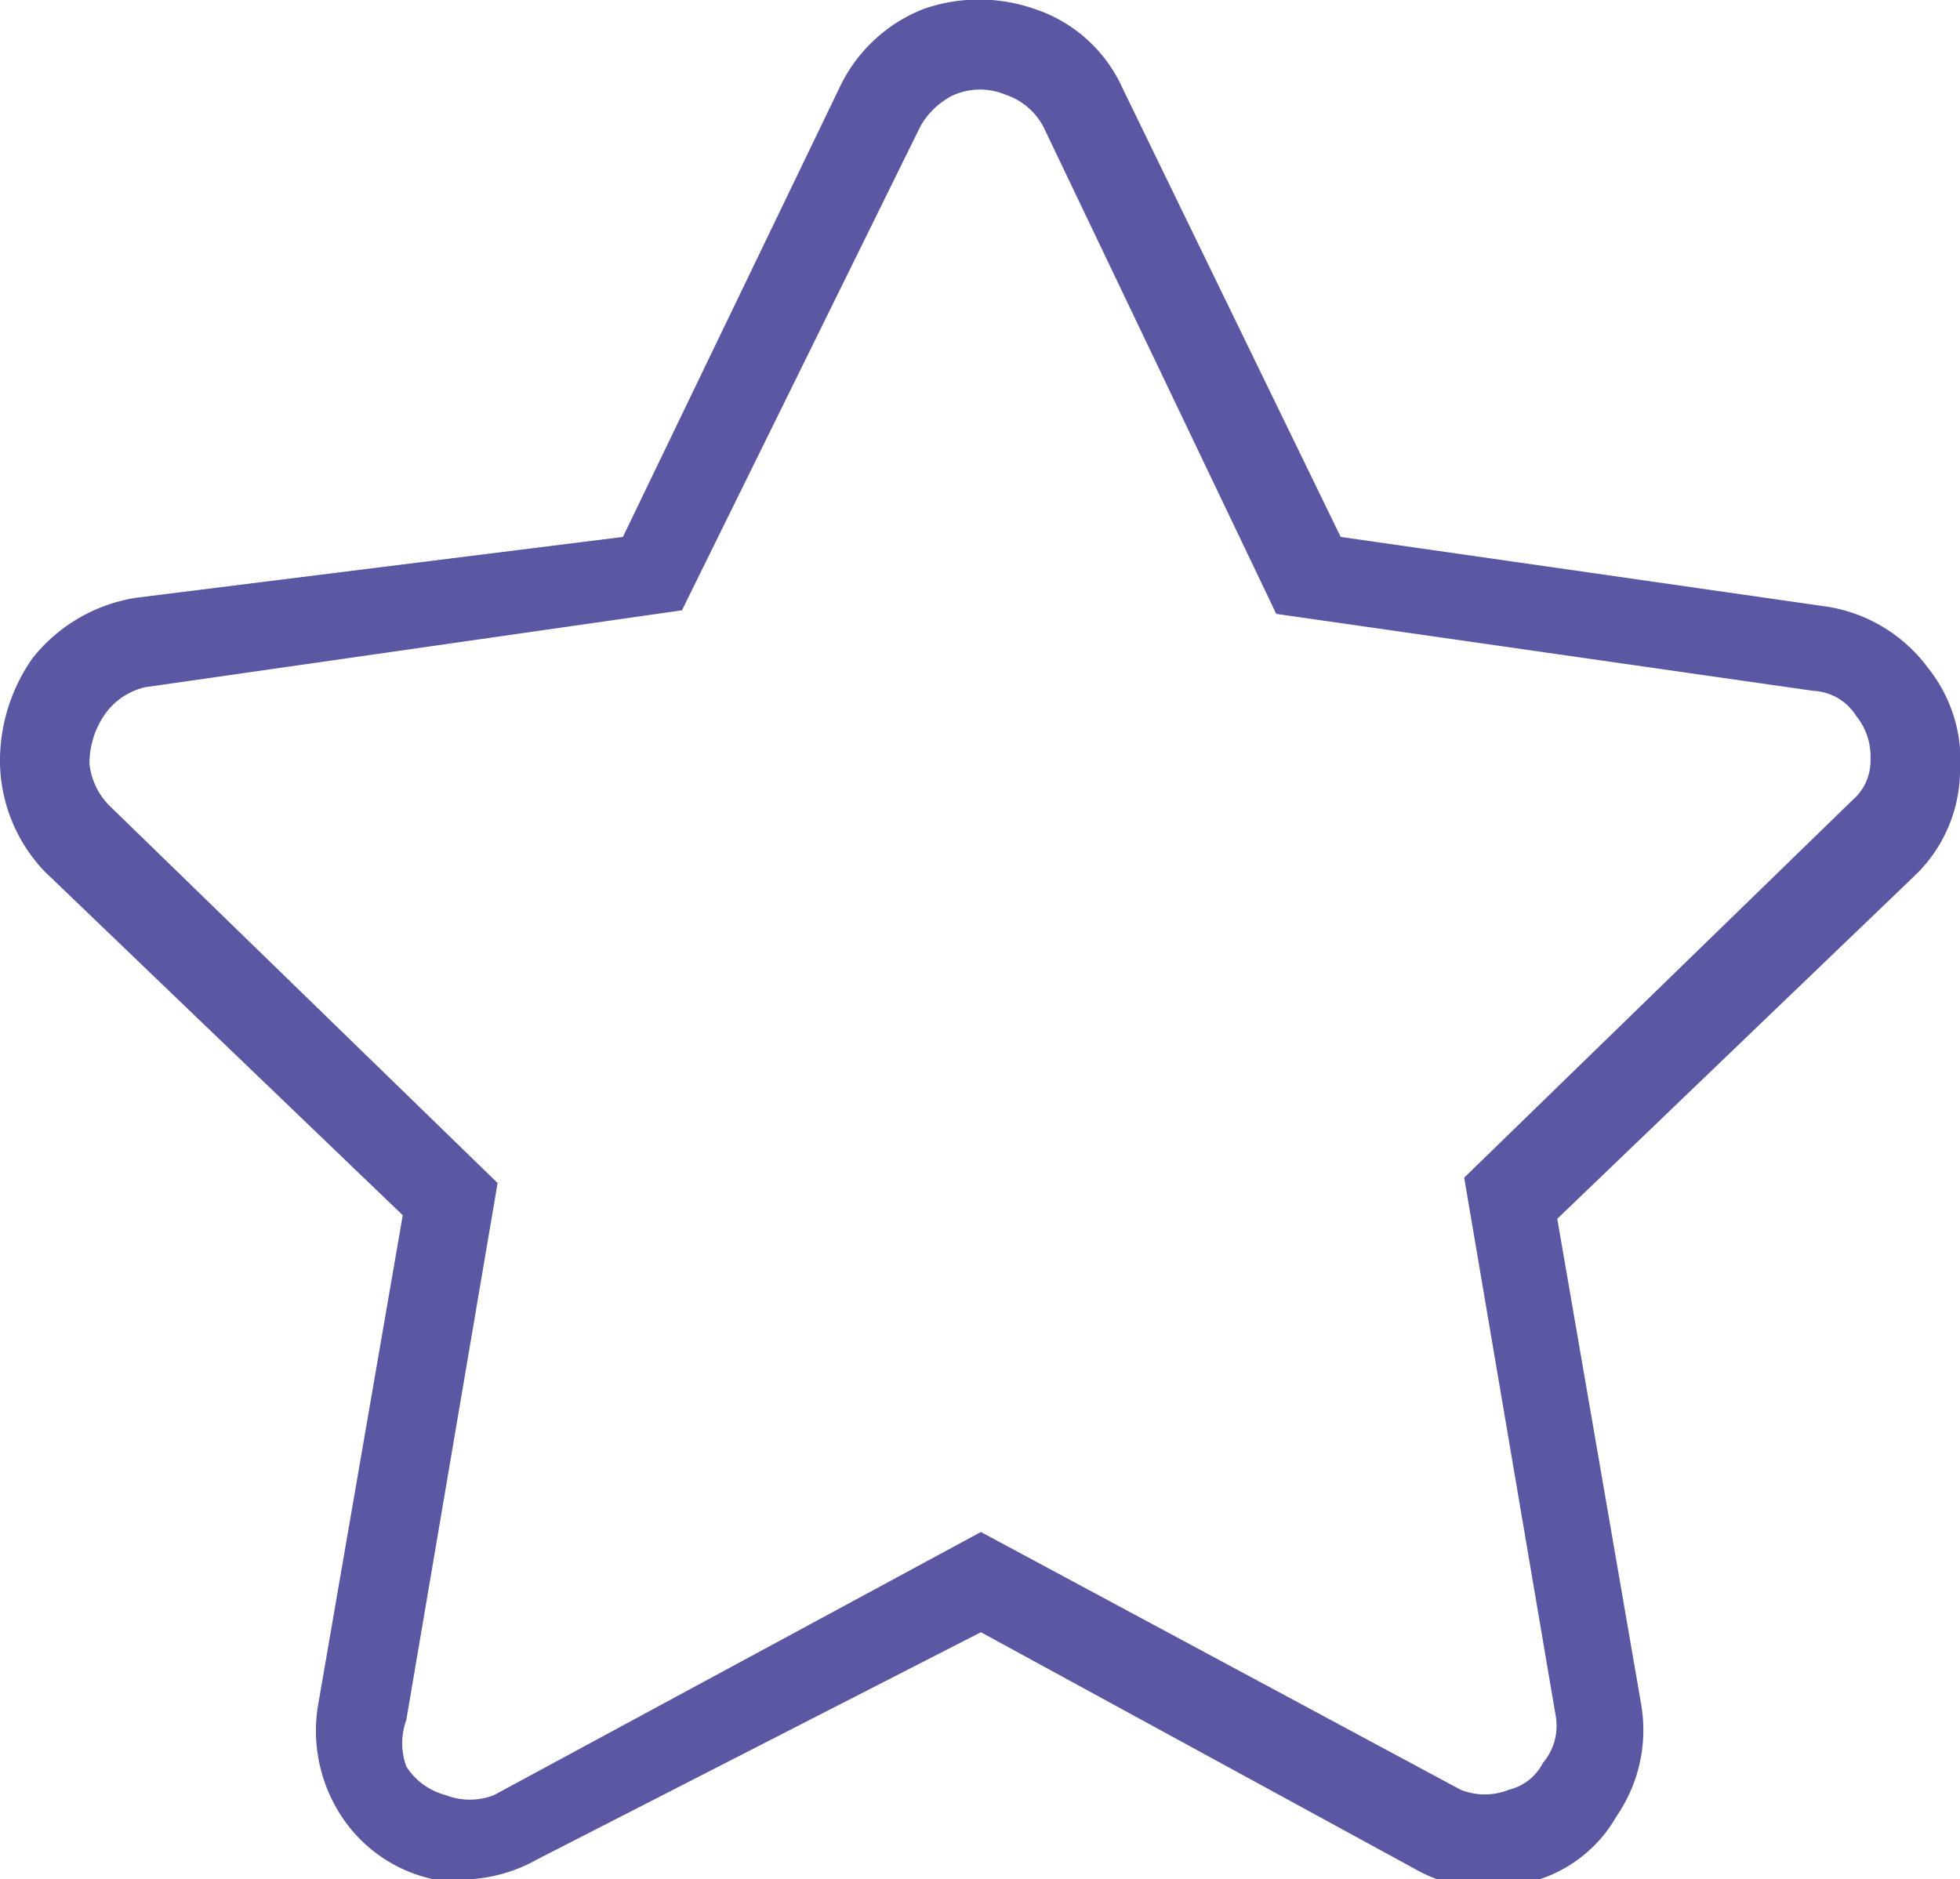 <svg xmlns="http://www.w3.org/2000/svg" viewBox="0 0 10.95 10.5"><defs><style>.cls-1{fill:#5b57a3;}</style></defs><title>star_empty</title><g id="Слой_2" data-name="Слой 2"><g id="Layer_1" data-name="Layer 1"><path class="cls-1" d="M2.63,10.5l-.21,0a.82.82,0,0,1-.53-.38.87.87,0,0,1-.11-.61l.47-2.72-2-1.92A.9.9,0,0,1,0,4.27a1,1,0,0,1,.18-.59.92.92,0,0,1,.58-.34L3.48,3,4.69.49A.87.87,0,0,1,5.16.05a.94.94,0,0,1,.62,0,.82.82,0,0,1,.49.44L7.49,3l2.72.39a.87.87,0,0,1,.56.34.83.83,0,0,1,.18.59.82.82,0,0,1-.25.57l-2,1.92.47,2.72a.85.85,0,0,1-.14.62.77.77,0,0,1-.5.37.82.82,0,0,1-.63-.08L5.48,9.12,3,10.39A.87.87,0,0,1,2.63,10.5ZM5.14.71,3.81,3.41l-3,.43A.38.38,0,0,0,.58,4a.48.48,0,0,0-.08.27.39.39,0,0,0,.12.24l2.16,2.1-.51,3a.38.38,0,0,0,0,.26.37.37,0,0,0,.22.16.37.37,0,0,0,.27,0L5.48,8.56,8.16,10a.36.36,0,0,0,.27,0,.29.29,0,0,0,.19-.15.32.32,0,0,0,.07-.27l-.51-3,2.17-2.11a.29.29,0,0,0,.1-.23A.36.36,0,0,0,10.37,4a.3.3,0,0,0-.24-.14l-3-.43L5.83.71A.37.37,0,0,0,5.62.53a.37.37,0,0,0-.29,0S5.21.58,5.14.71Z"/></g></g></svg>